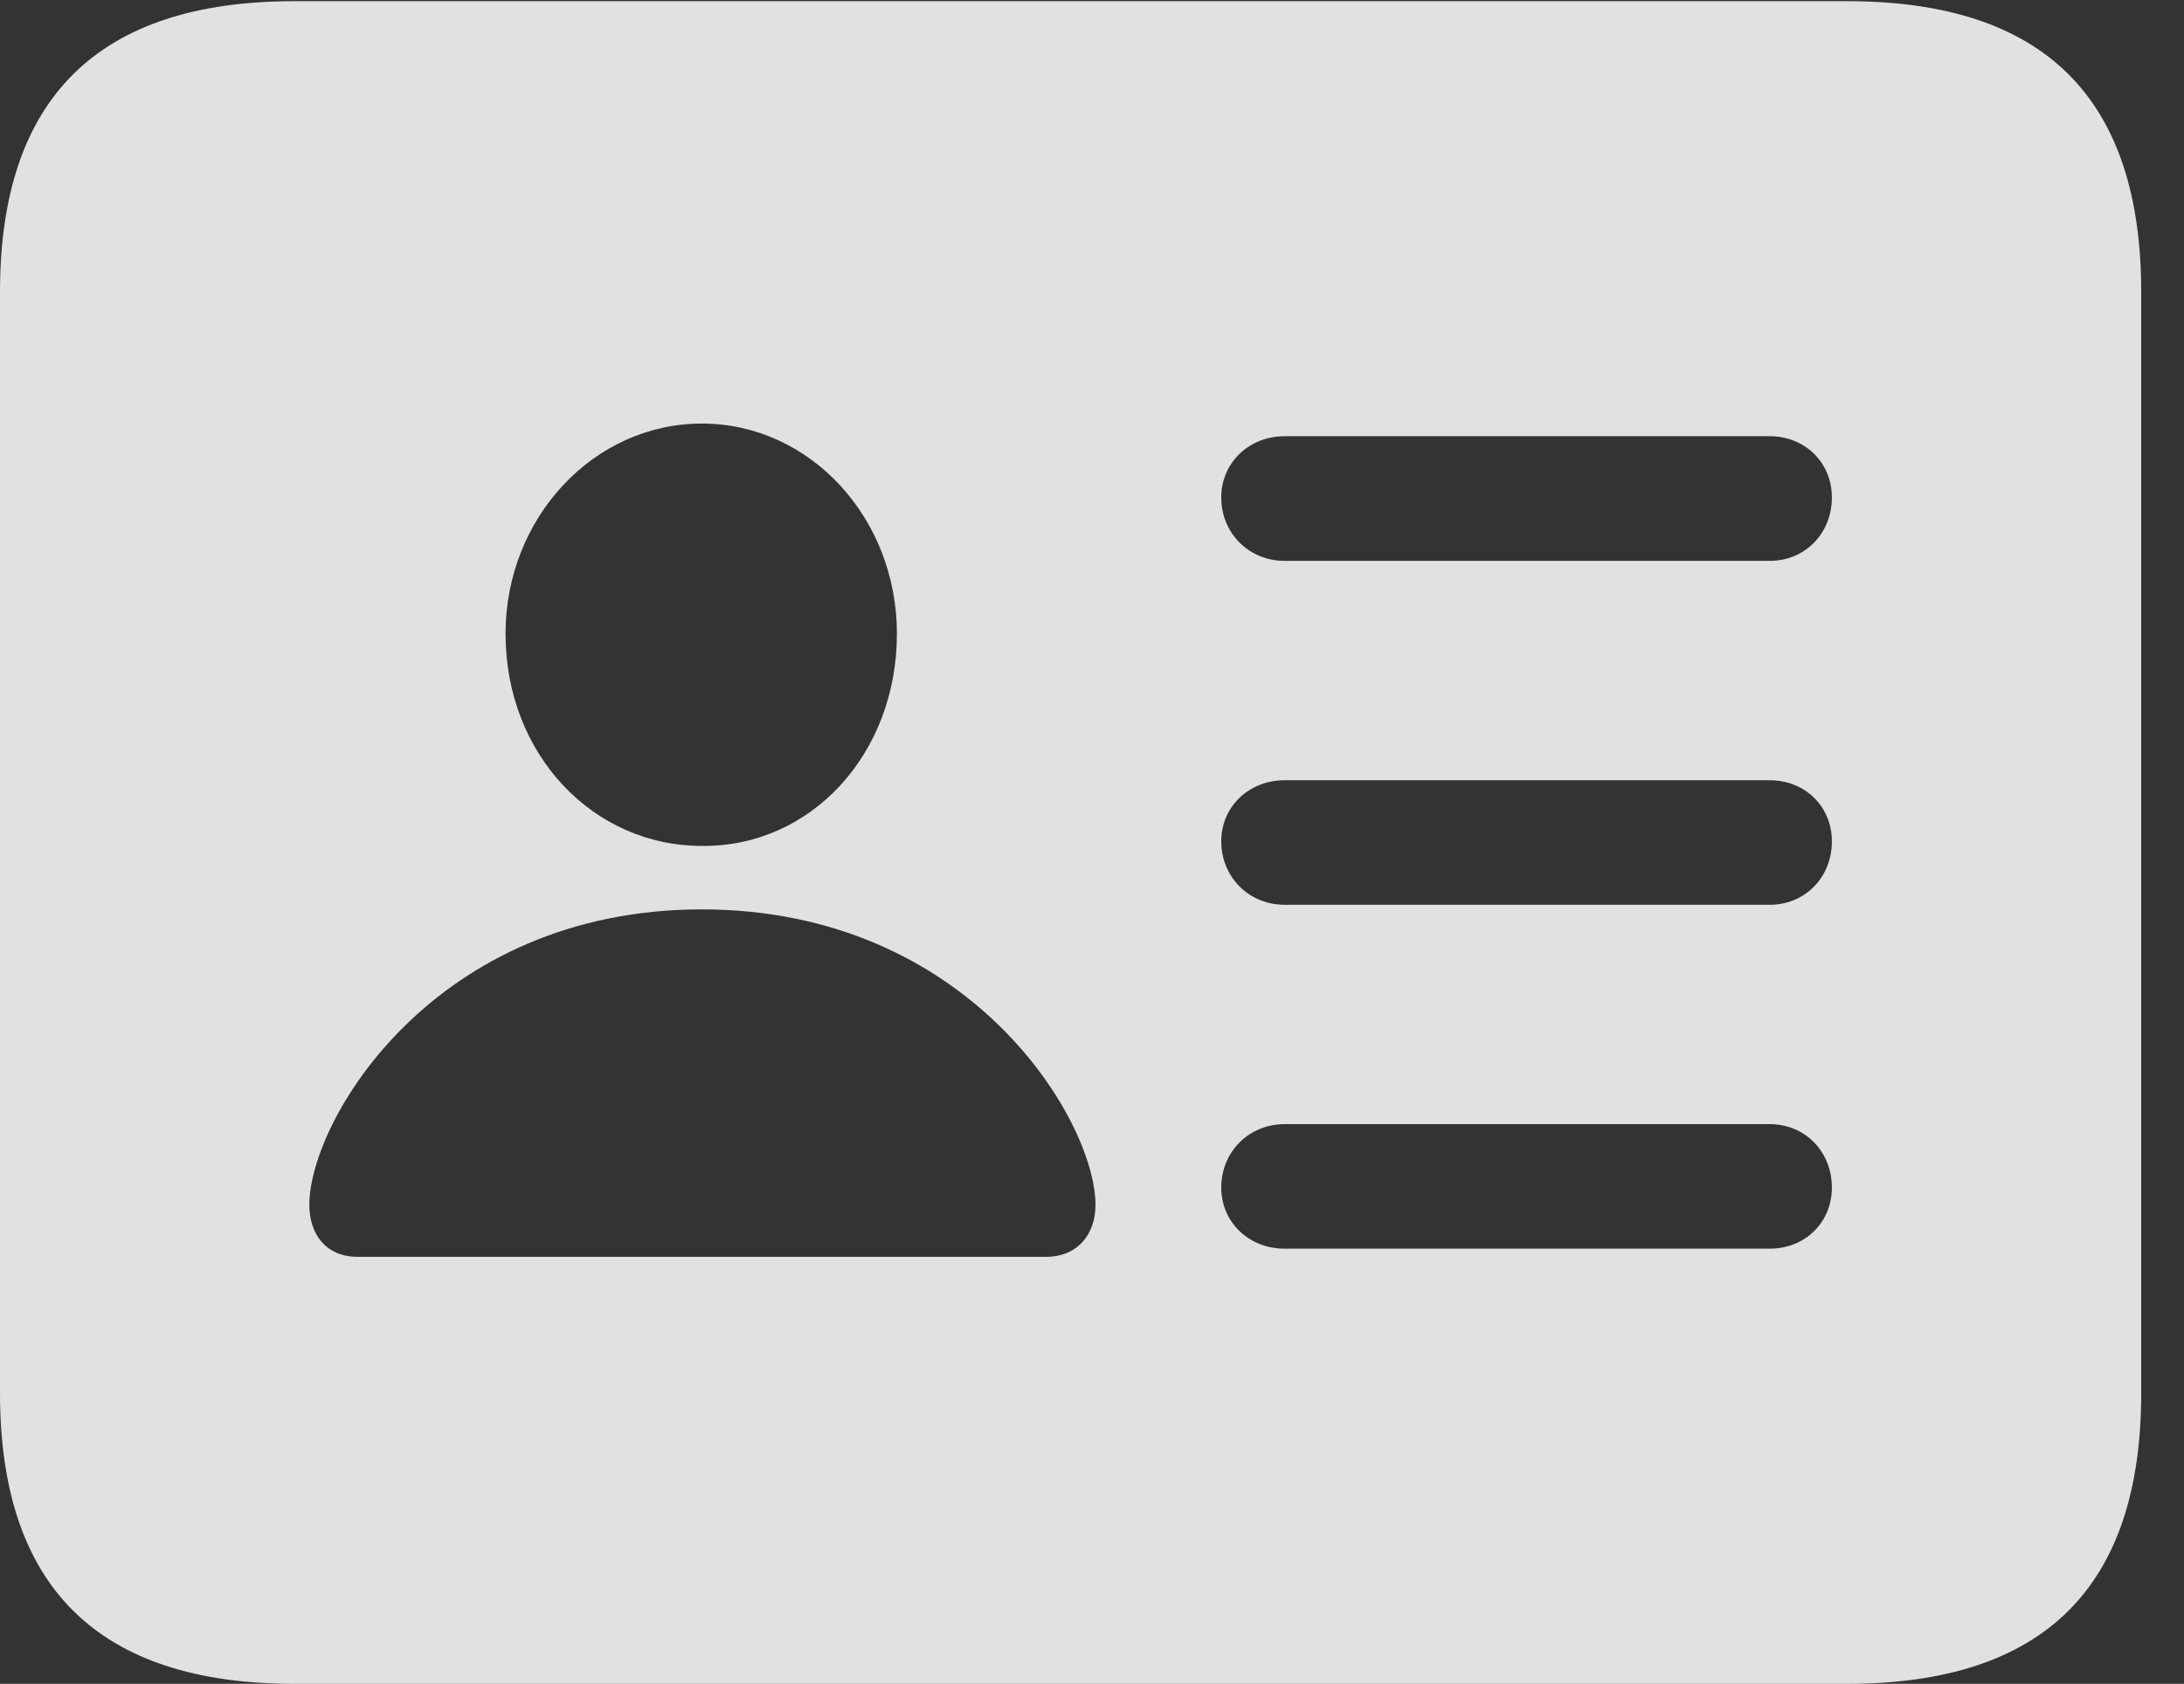 <?xml version="1.0" encoding="UTF-8"?>
<!--Generator: Apple Native CoreSVG 341-->
<!DOCTYPE svg
PUBLIC "-//W3C//DTD SVG 1.1//EN"
       "http://www.w3.org/Graphics/SVG/1.1/DTD/svg11.dtd">
<svg version="1.1" xmlns="http://www.w3.org/2000/svg" xmlns:xlink="http://www.w3.org/1999/xlink" viewBox="0 0 18.477 14.248">
 <rect x="0" y="0" width="18.477" height="14.248" fill="#333333" stroke="none"/>
 <g>
  <rect height="14.248" opacity="0" width="18.477" x="0" y="0"/>
  <path d="M18.115 2.471L18.115 11.787C18.115 13.428 17.295 14.248 15.625 14.248L2.49 14.248C0.83 14.248 0 13.428 0 11.787L0 2.471C0 0.83 0.83 0.01 2.49 0.01L15.625 0.01C17.295 0.01 18.115 0.83 18.115 2.471ZM2.617 10.195C2.617 10.44 2.754 10.635 3.027 10.635L8.848 10.635C9.121 10.635 9.268 10.44 9.268 10.195C9.268 9.482 8.203 7.695 5.938 7.695C3.672 7.695 2.617 9.482 2.617 10.195ZM10.869 9.512C10.566 9.512 10.332 9.746 10.332 10.049C10.332 10.342 10.566 10.566 10.869 10.566L14.971 10.566C15.273 10.566 15.498 10.342 15.498 10.049C15.498 9.746 15.273 9.512 14.971 9.512ZM10.869 6.602C10.566 6.602 10.332 6.826 10.332 7.119C10.332 7.422 10.566 7.656 10.869 7.656L14.971 7.656C15.273 7.656 15.498 7.422 15.498 7.119C15.498 6.826 15.273 6.602 14.971 6.602ZM4.277 5.361C4.277 6.387 5.02 7.158 5.938 7.158C6.855 7.168 7.588 6.387 7.588 5.361C7.588 4.385 6.855 3.584 5.938 3.584C5.02 3.584 4.277 4.385 4.277 5.361ZM10.869 3.691C10.566 3.691 10.332 3.916 10.332 4.209C10.332 4.512 10.566 4.746 10.869 4.746L14.971 4.746C15.273 4.746 15.498 4.512 15.498 4.209C15.498 3.916 15.273 3.691 14.971 3.691Z" fill="white" fill-opacity="0.85"/>
 </g>
</svg>
